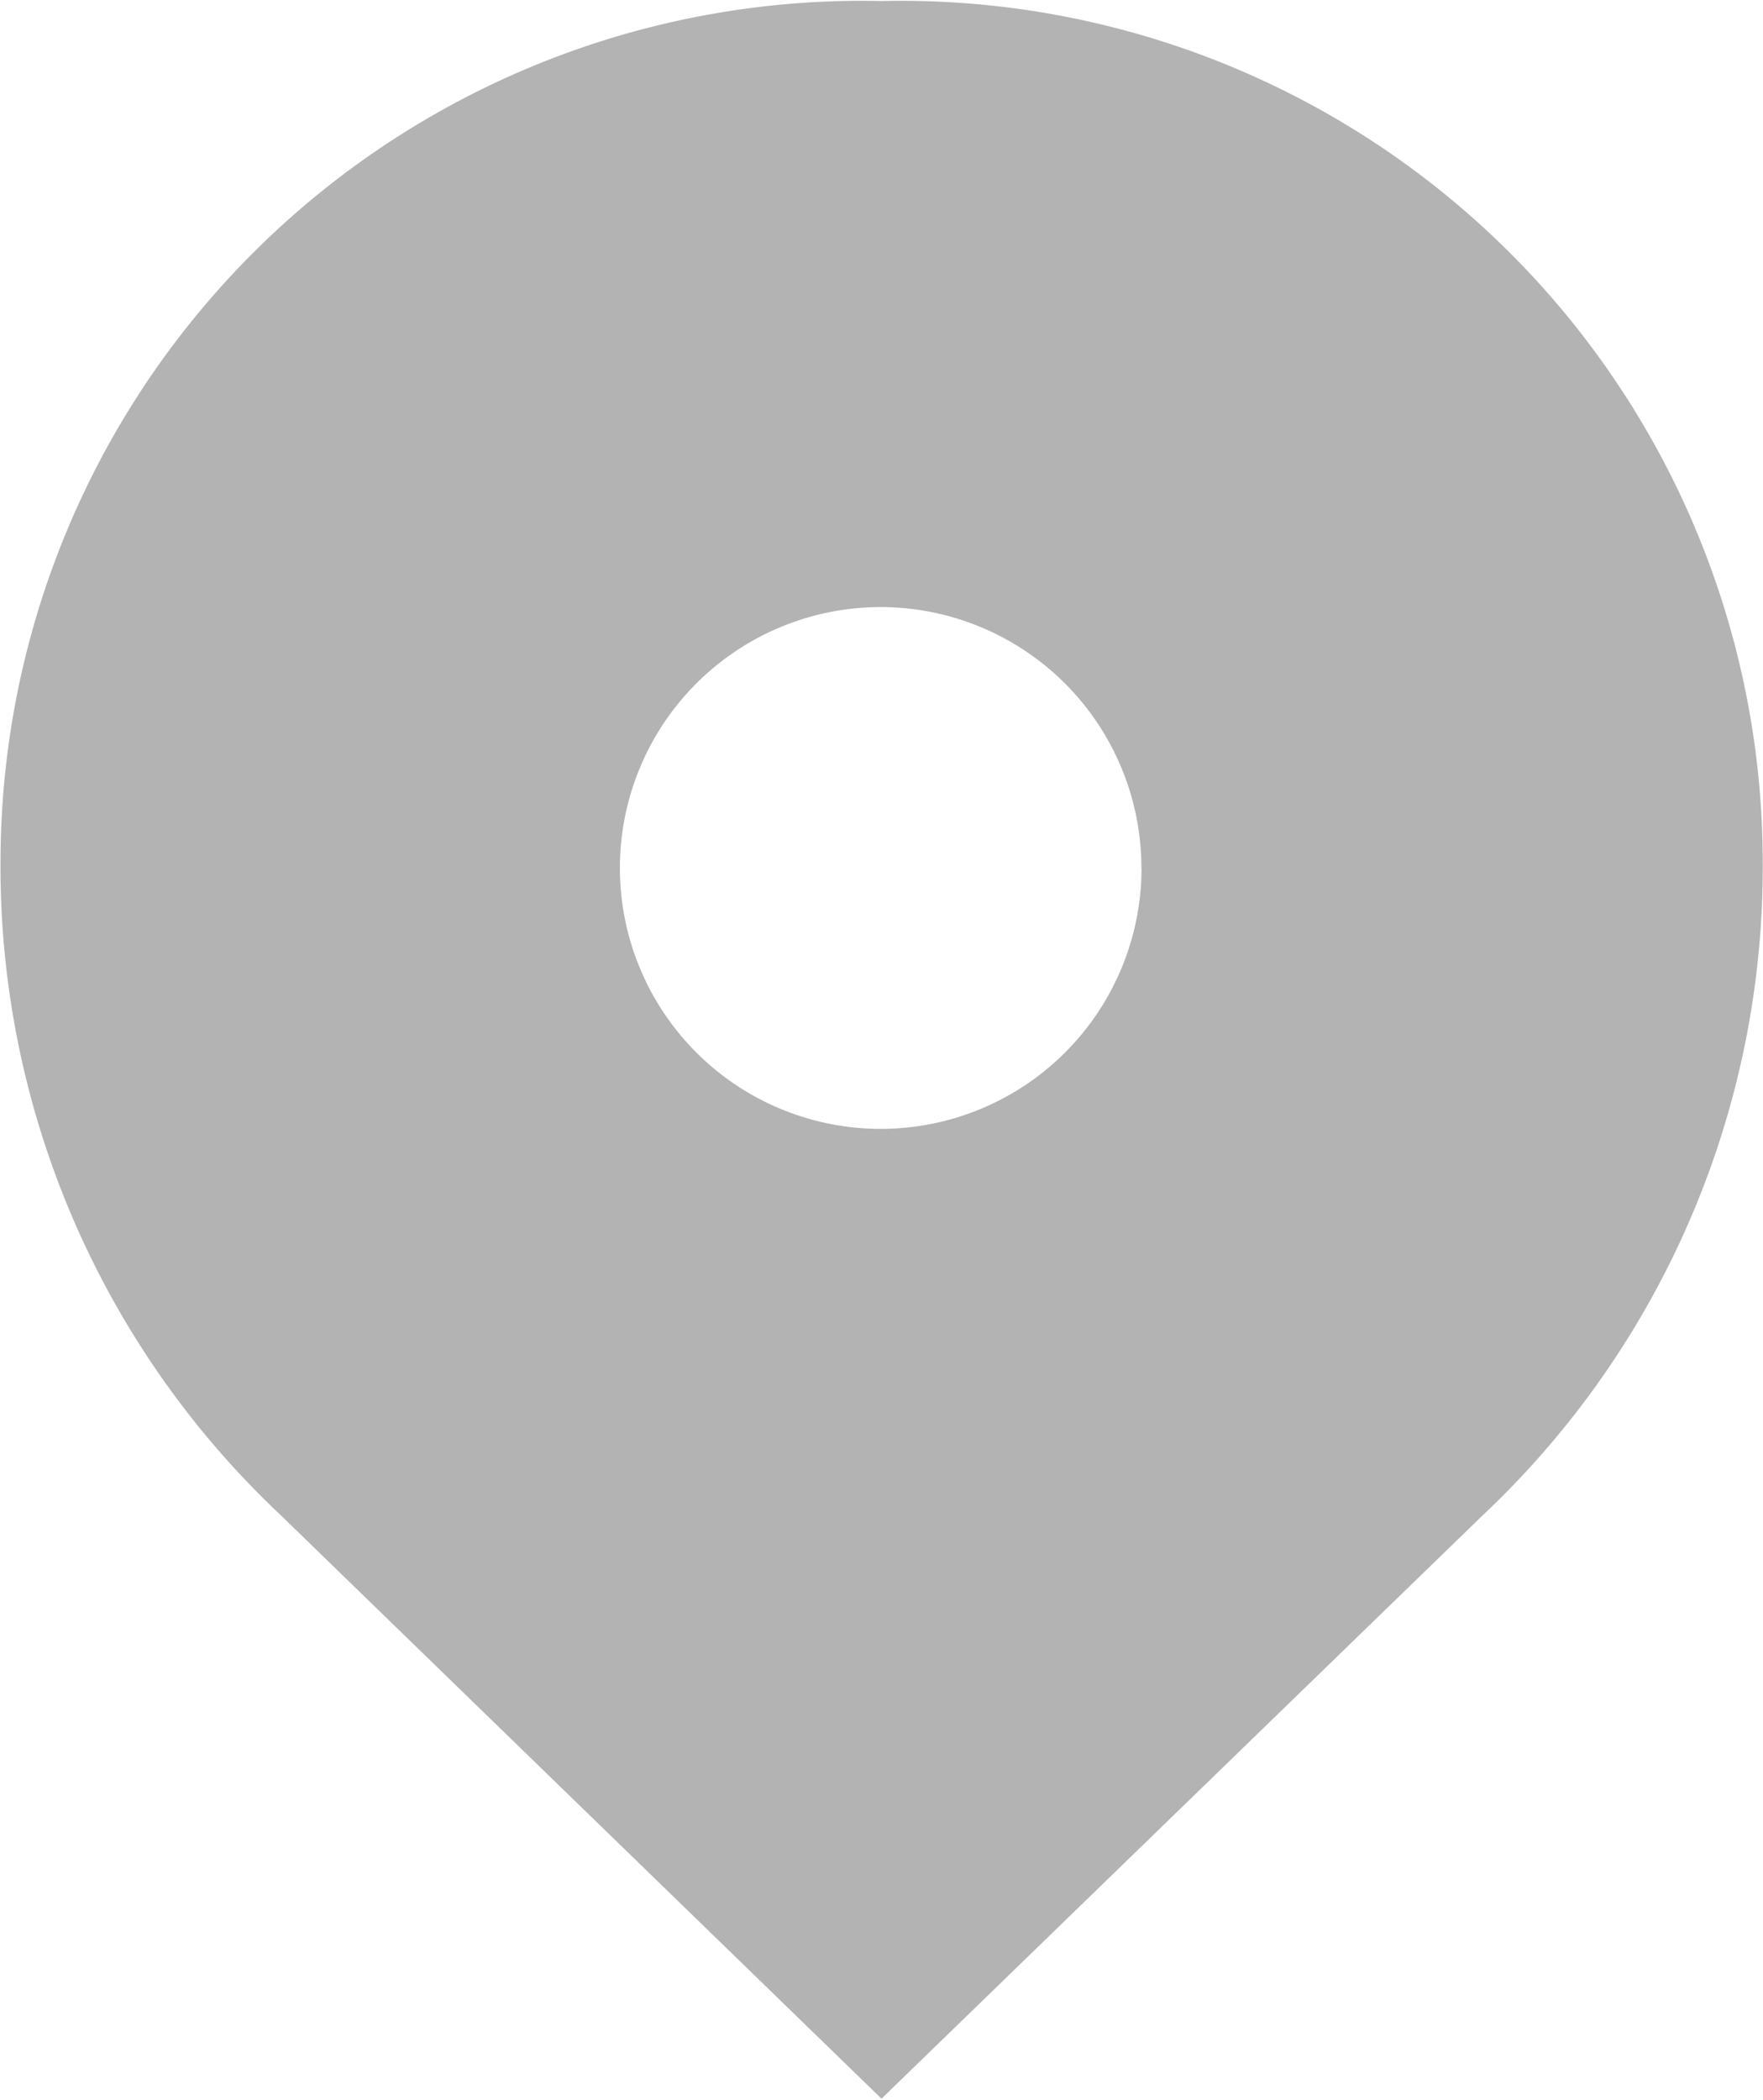 <svg xmlns="http://www.w3.org/2000/svg" width="13.438" height="16" viewBox="0 0 13.438 16"><defs><style>.cls-1{fill:#b3b3b3;fill-rule:evenodd}</style></defs><path id="header_address" class="cls-1" d="M28 19.008a6.565 6.565 0 0 0-6.715 6.538 6.782 6.782 0 0 0 2.136 5L28 34.992l4.579-4.442a6.784 6.784 0 0 0 2.138-5A6.568 6.568 0 0 0 28 19.008m1.982 6.606a1.988 1.988 0 1 1-1.988-1.988 1.988 1.988 0 0 1 1.987 1.988z" transform="translate(-21.281 -19)"/></svg>